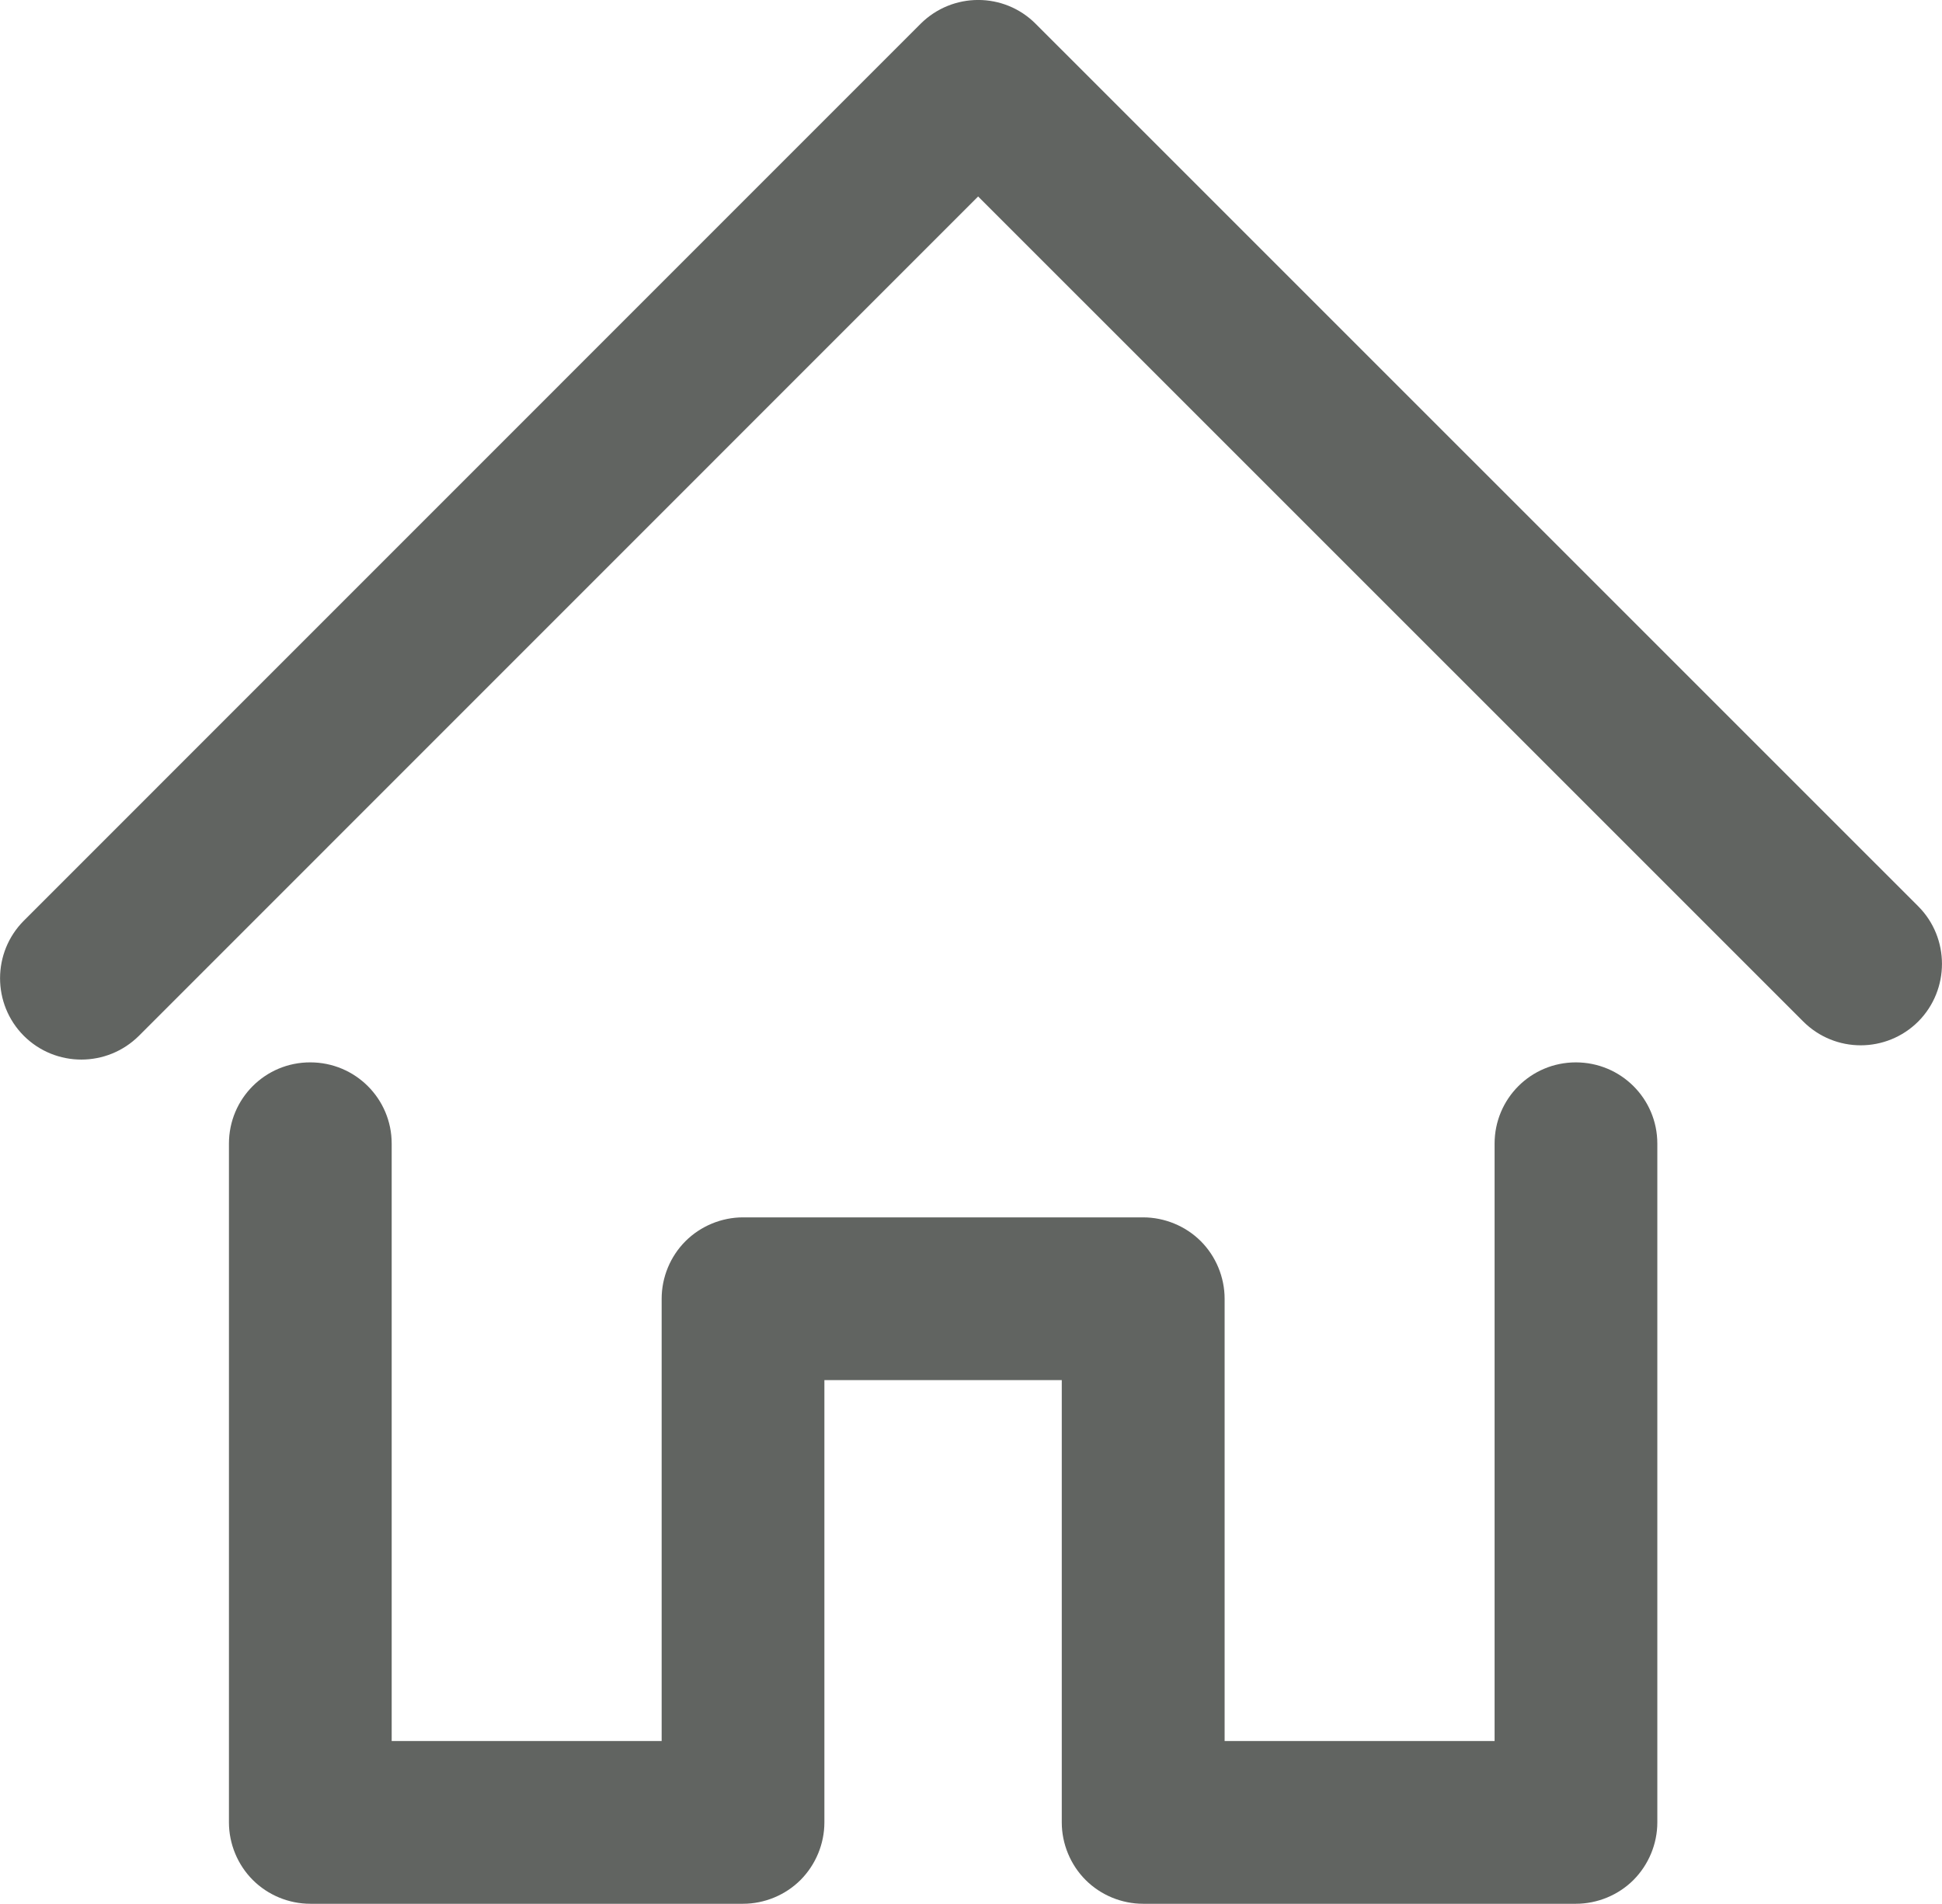 <?xml version="1.0" encoding="utf-8"?>
<!-- Generator: Adobe Illustrator 16.0.1, SVG Export Plug-In . SVG Version: 6.00 Build 0)  -->
<!DOCTYPE svg PUBLIC "-//W3C//DTD SVG 1.1//EN" "http://www.w3.org/Graphics/SVG/1.1/DTD/svg11.dtd">
<svg version="1.1" id="Layer_1" xmlns="http://www.w3.org/2000/svg" xmlns:xlink="http://www.w3.org/1999/xlink" x="0px" y="0px"
	 width="17.041px" height="16.705px" viewBox="0 0 17.041 16.705" enable-background="new 0 0 17.041 16.705" xml:space="preserve">
<g>
	<g>
		<path fill="#616461" d="M16.833,7.953L9.088,0.209c-0.278-0.279-0.73-0.279-1.01,0l-7.869,7.87c-0.278,0.279-0.278,0.731,0,1.01
			c0.279,0.278,0.73,0.278,1.01,0l7.364-7.365l7.24,7.239c0.279,0.279,0.73,0.279,1.01,0C17.11,8.684,17.11,8.231,16.833,7.953z"/>
		<path fill="#616461" d="M2.009,10.035v5.956c0,0.188,0.076,0.372,0.209,0.505s0.316,0.209,0.505,0.209H6.52
			c0.188,0,0.372-0.076,0.505-0.209c0.133-0.134,0.209-0.317,0.209-0.505V12.11h2.083v3.881c0,0.188,0.076,0.372,0.209,0.505
			s0.316,0.209,0.505,0.209h3.797c0.189,0,0.373-0.076,0.506-0.209c0.133-0.134,0.209-0.317,0.209-0.505v-5.956
			c0-0.395-0.32-0.713-0.715-0.713s-0.713,0.319-0.713,0.713v5.242h-2.369v-3.881c0-0.188-0.076-0.372-0.209-0.505
			s-0.318-0.209-0.506-0.209H6.52c-0.188,0-0.372,0.076-0.505,0.209s-0.209,0.316-0.209,0.505v3.881H3.437v-5.242
			c0-0.395-0.32-0.713-0.714-0.713C2.328,9.321,2.009,9.64,2.009,10.035z"/>
	</g>
</g>
</svg>
